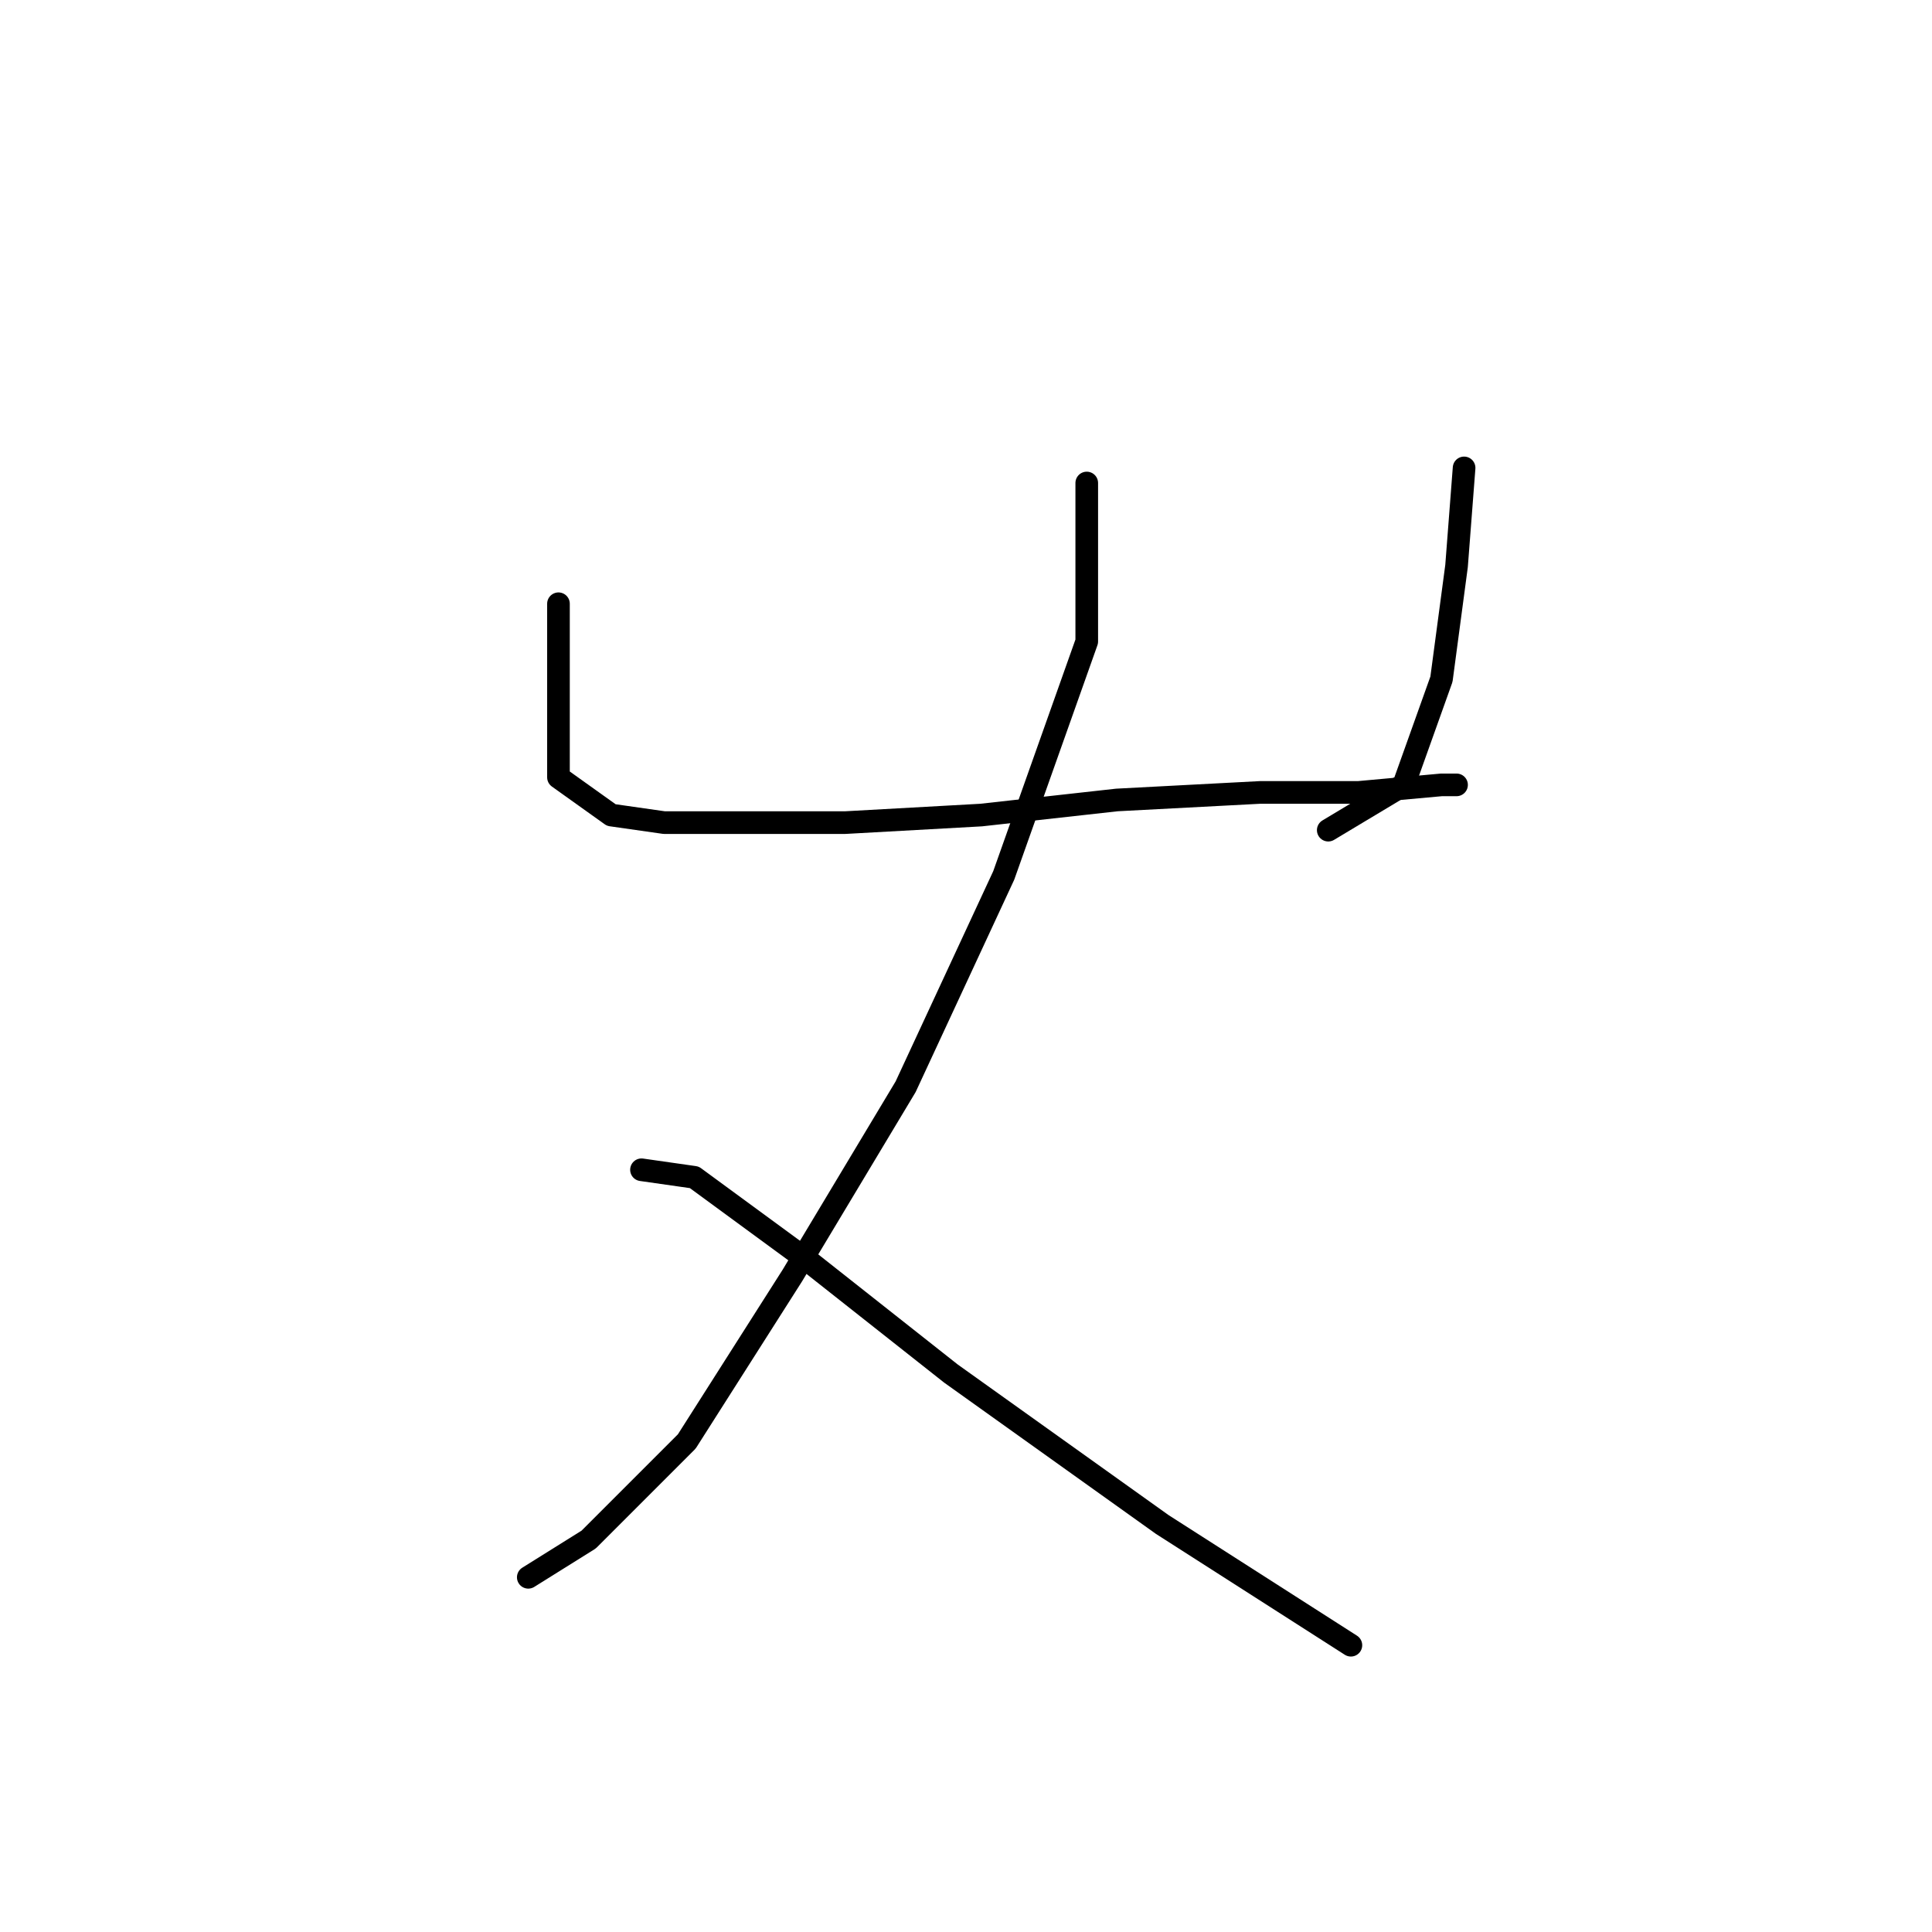 <?xml version="1.0" standalone="no"?>
    <svg width="256" height="256" xmlns="http://www.w3.org/2000/svg" version="1.1">
    <polyline stroke="black" stroke-width="3" stroke-linecap="round" fill="transparent" stroke-linejoin="round" points="74 80 74 88 74 100 74 103 81 108 88 109 97 109 112 109 130 108 148 106 167 105 180 105 191 104 193 104 193 104 " />
        <polyline stroke="black" stroke-width="3" stroke-linecap="round" fill="transparent" stroke-linejoin="round" points="194 62 193 75 191 90 186 104 176 110 176 110 " />
        <polyline stroke="black" stroke-width="3" stroke-linecap="round" fill="transparent" stroke-linejoin="round" points="144 64 144 85 133 116 120 144 105 169 91 191 78 204 70 209 70 209 " />
        <polyline stroke="black" stroke-width="3" stroke-linecap="round" fill="transparent" stroke-linejoin="round" points="85 155 92 156 107 167 126 182 154 202 179 218 179 218 " />
        </svg>